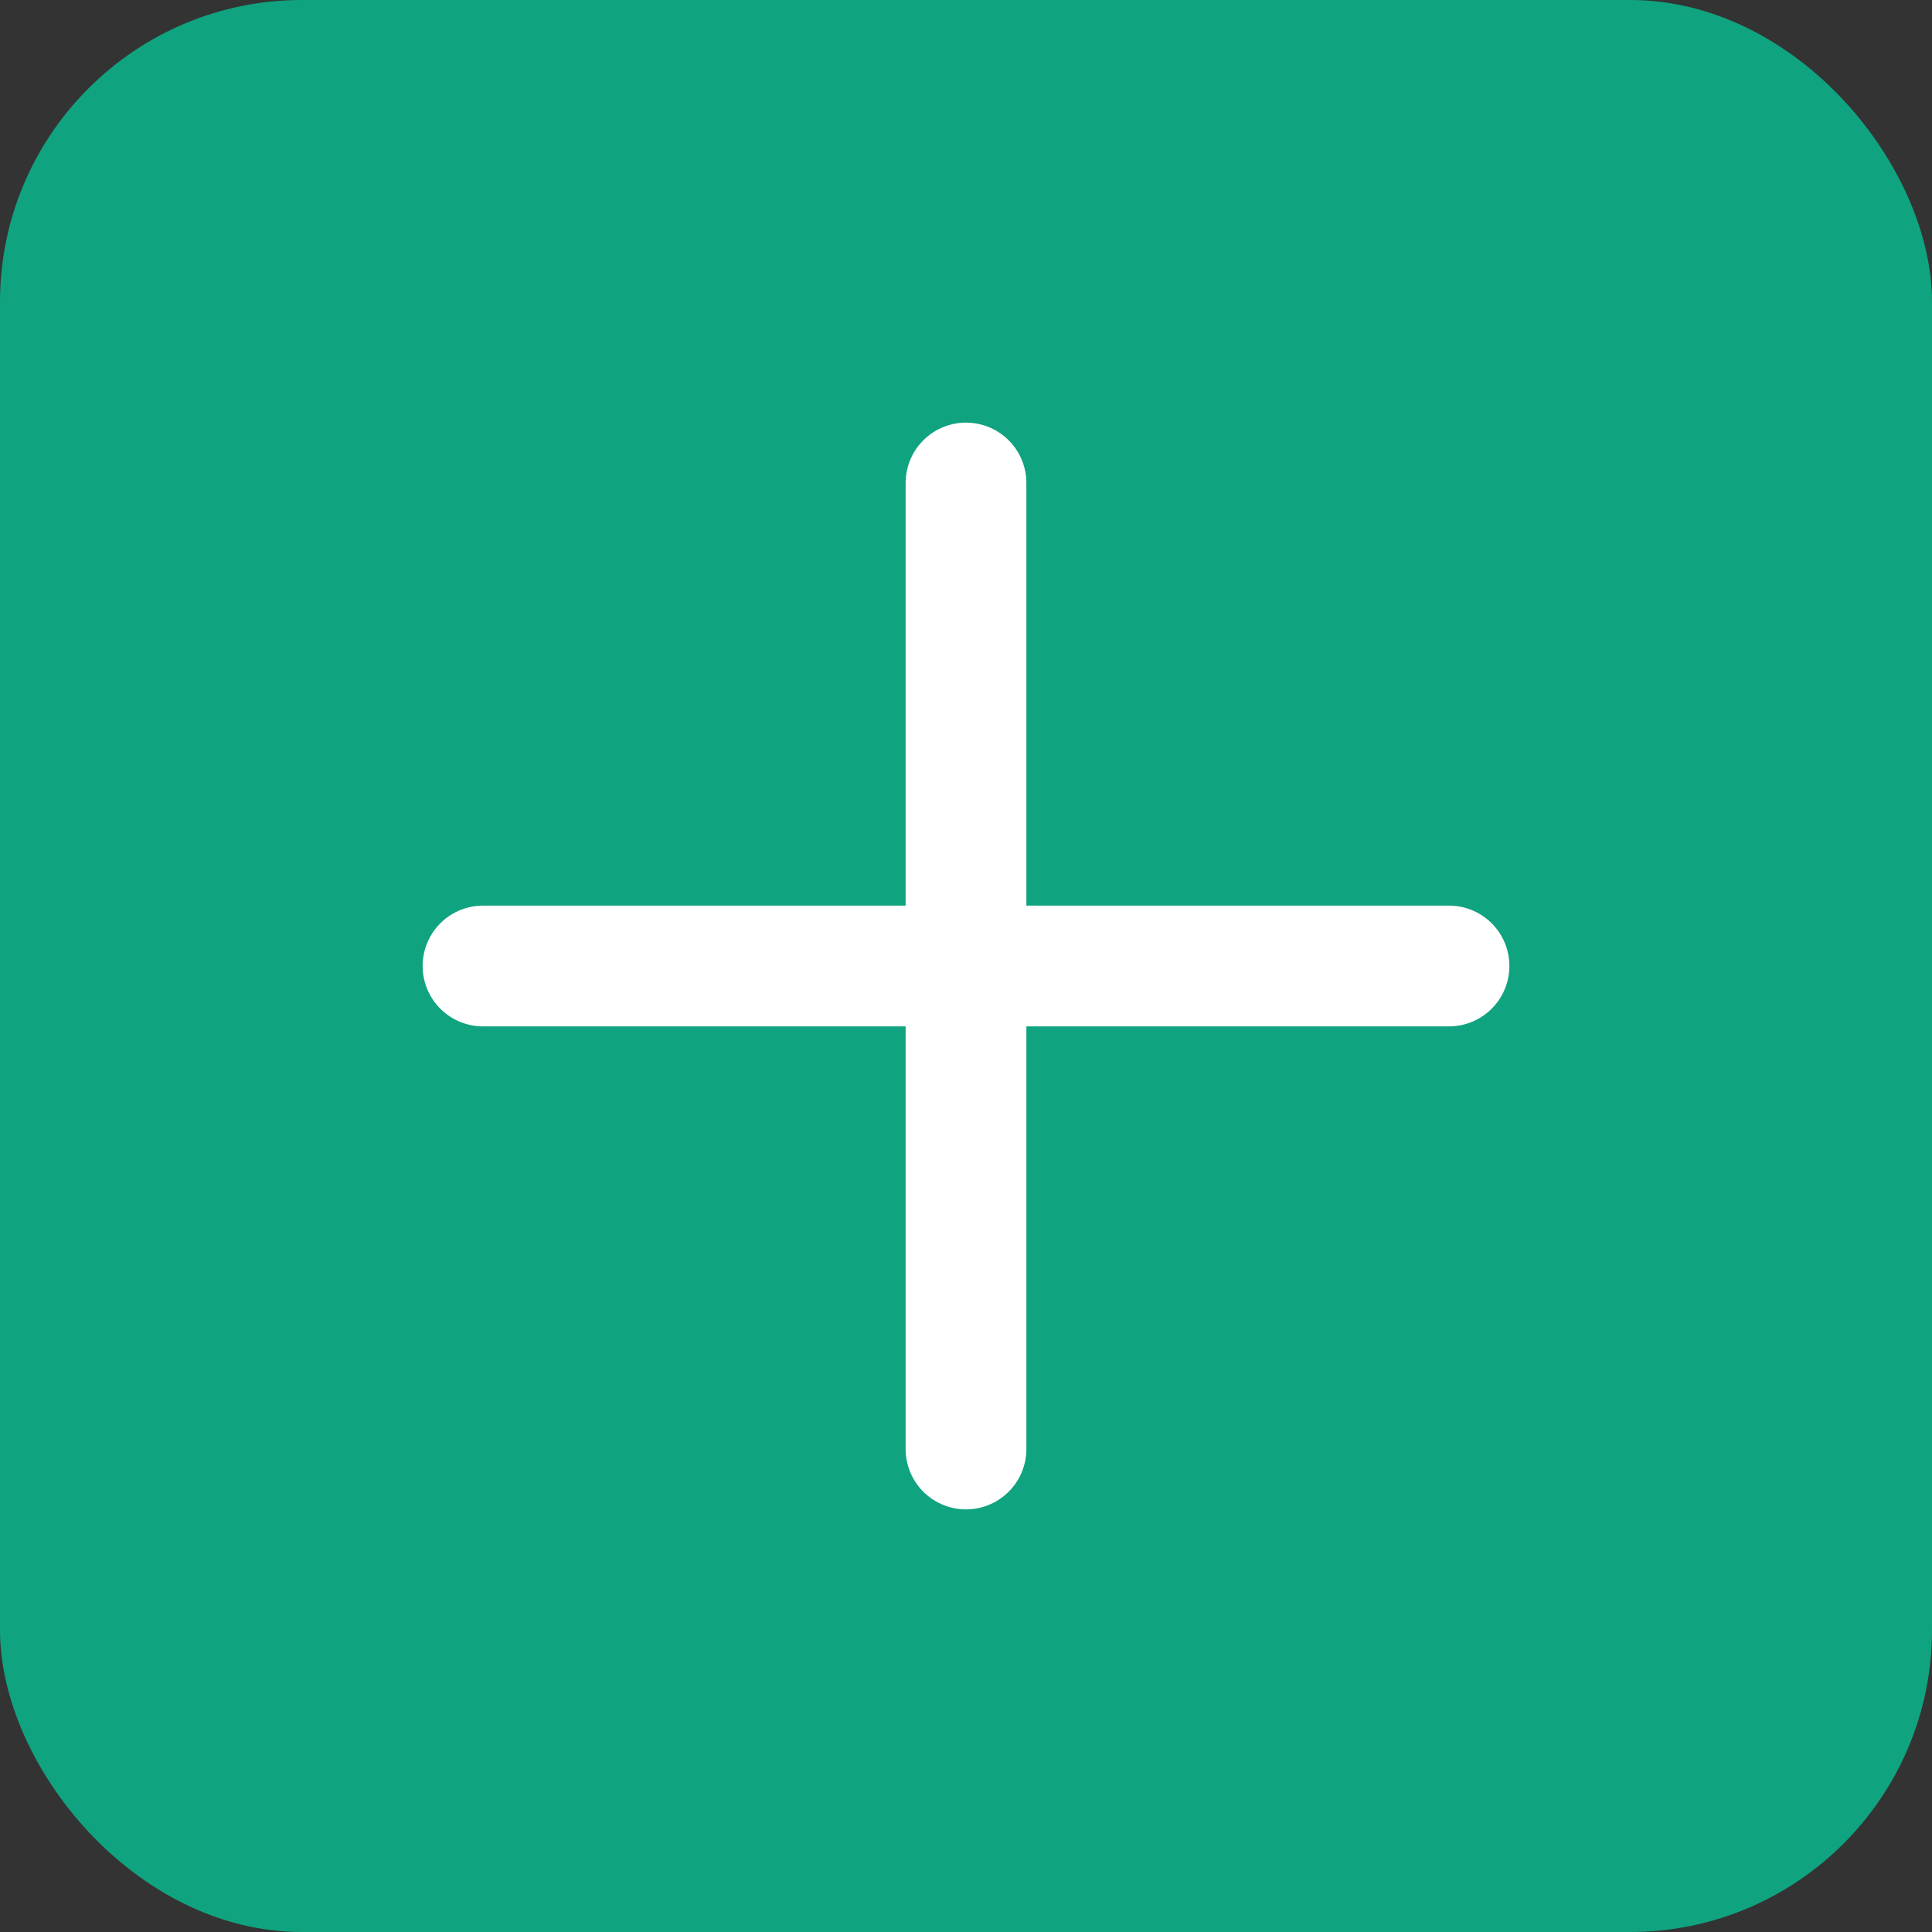 <svg width="128" height="128" viewBox="0 0 128 128" fill="none" xmlns="http://www.w3.org/2000/svg">
  <rect x="0" y="0" width="128" height="128" fill="#333333" stroke="none"/>
  <rect width="128" height="128" rx="20" fill="#10A37F"/>
  <path d="M32 64h64M64 32v64" stroke="white" stroke-width="8" stroke-linecap="round"/>
</svg>
